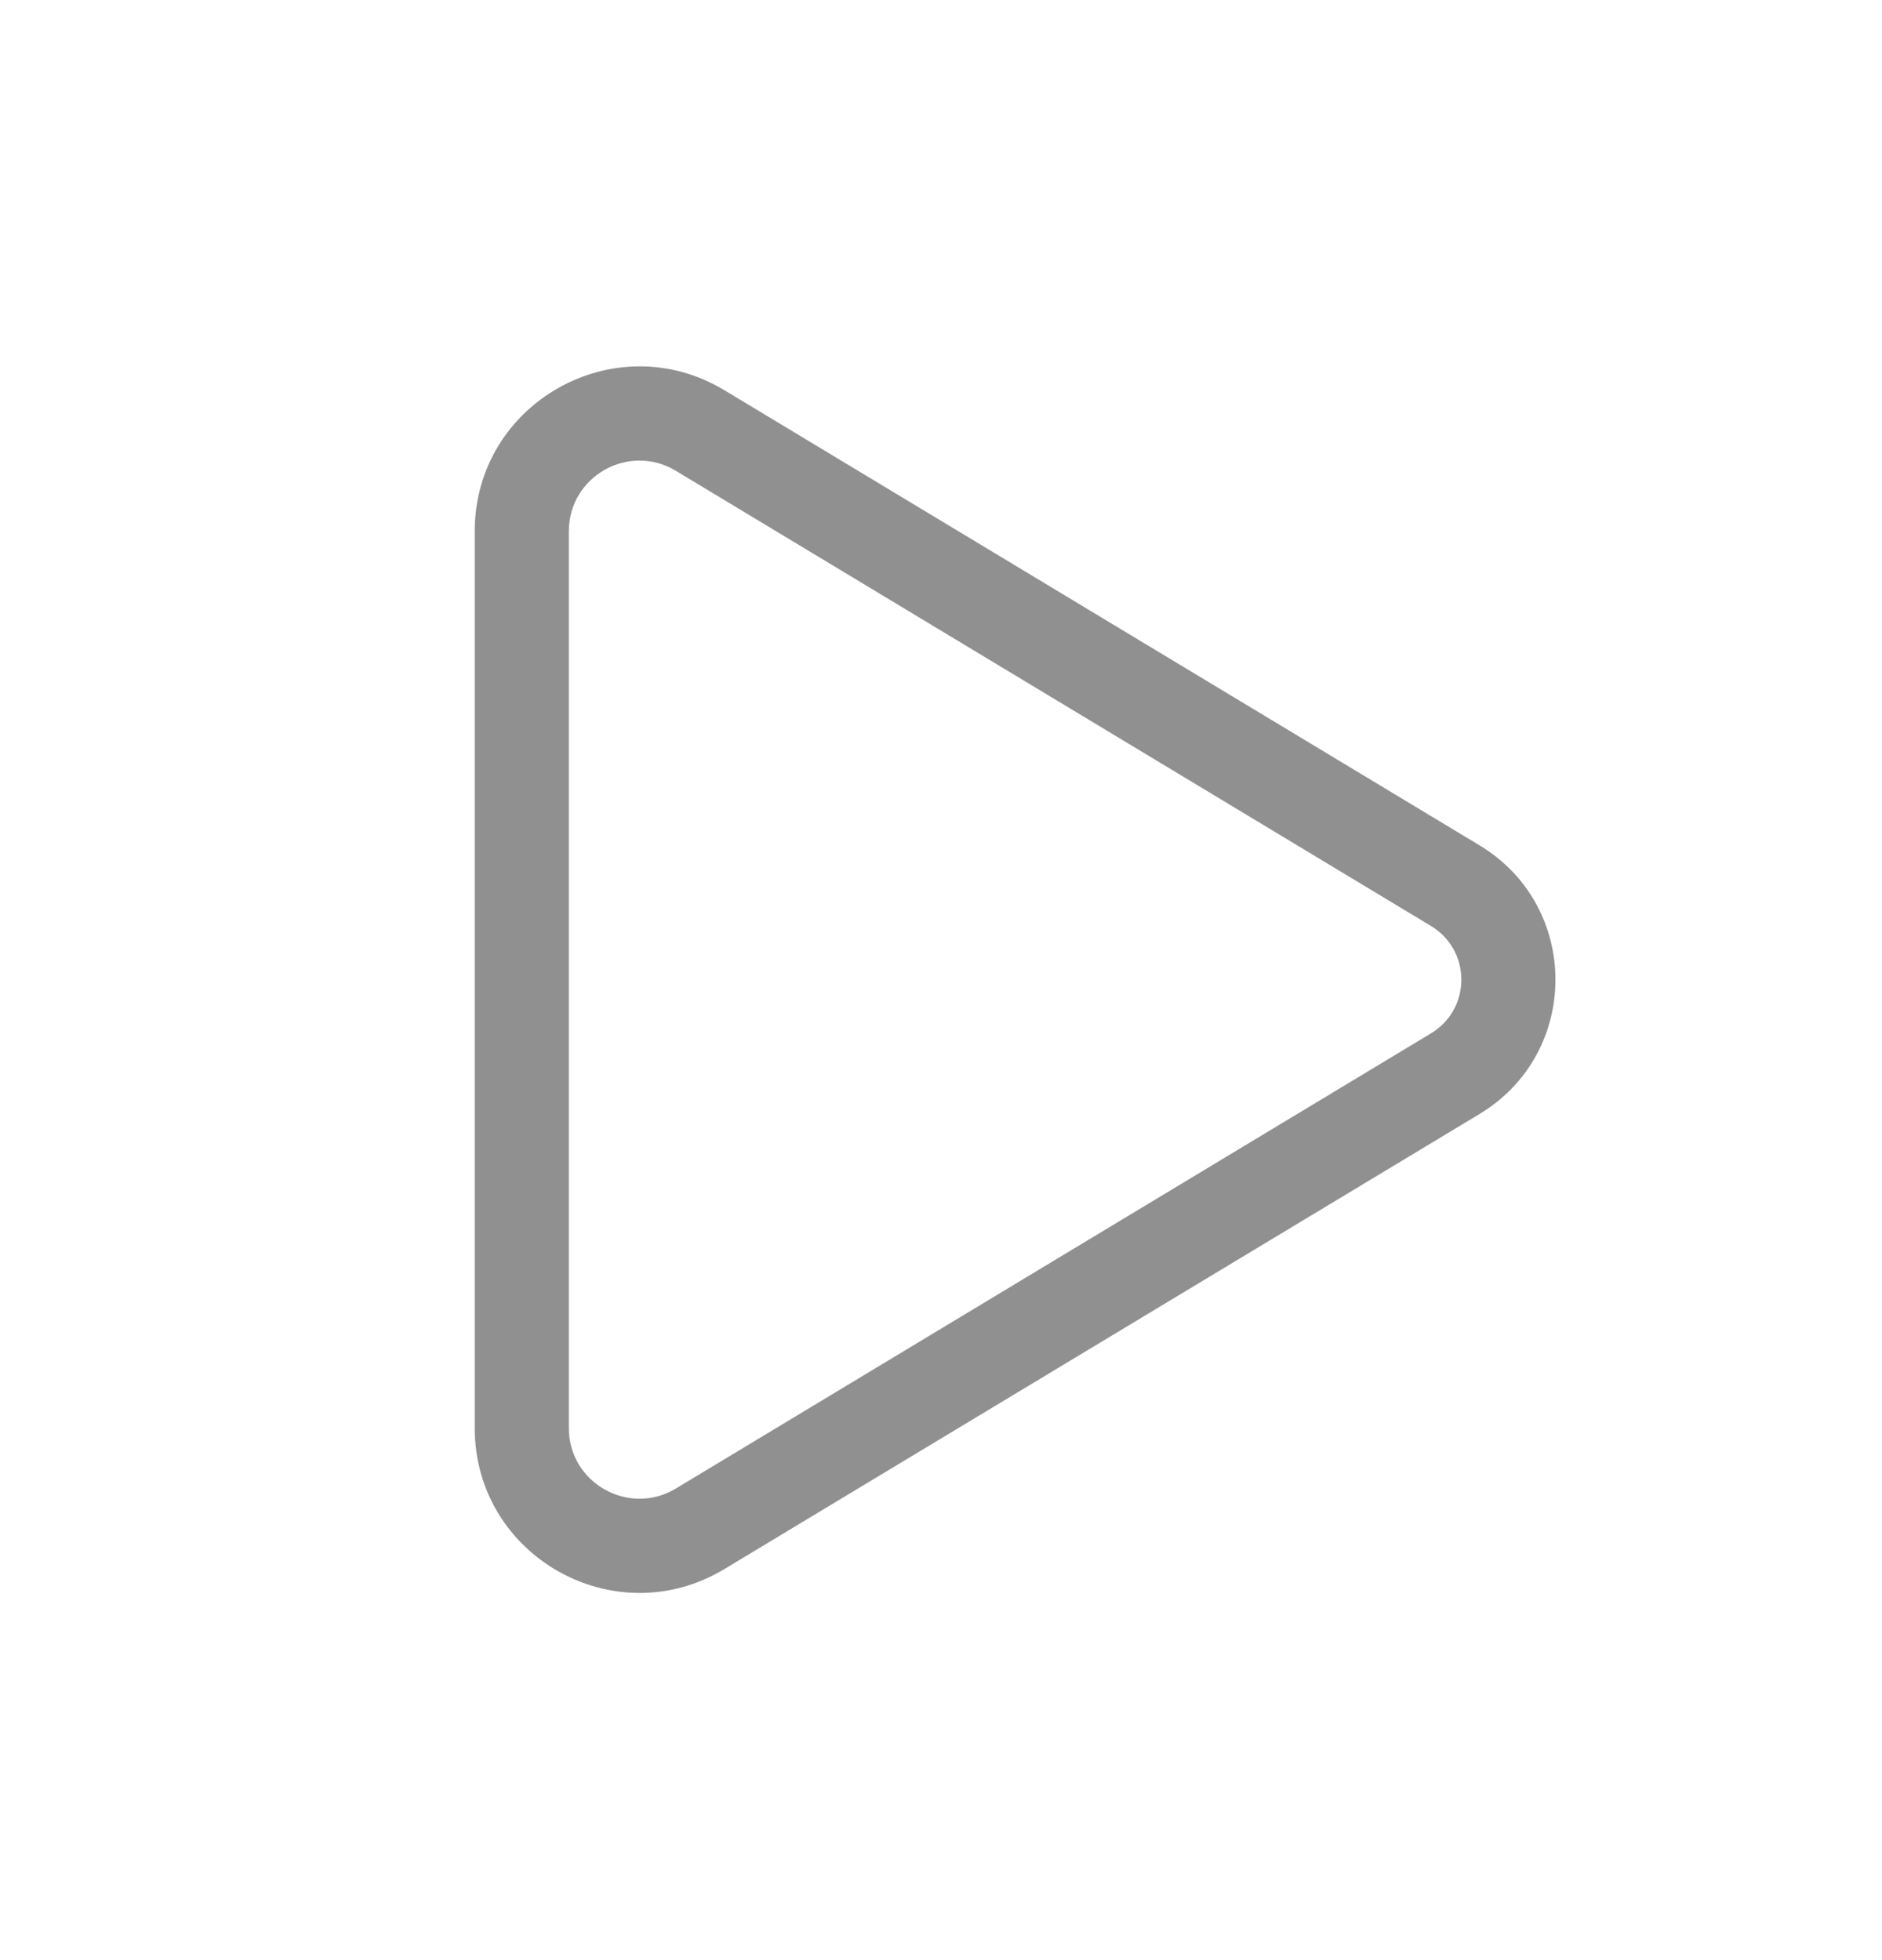 <svg width="24" height="25" viewBox="0 0 24 25" fill="none" xmlns="http://www.w3.org/2000/svg">
	<path fill-rule="evenodd" clip-rule="evenodd" d="M18.868 14.208C20.158 13.43 20.158 11.56 18.868 10.782L9.238 4.977C7.839 4.134 6.054 5.142 6.054 6.776L6.054 18.214C6.054 19.848 7.839 20.856 9.238 20.012L18.868 14.208ZM18.248 11.81C18.765 12.121 18.765 12.869 18.248 13.18L8.619 18.985C8.019 19.346 7.254 18.914 7.254 18.214L7.254 6.776C7.254 6.075 8.019 5.643 8.619 6.005L18.248 11.81Z" fill="#909090"/>
</svg>